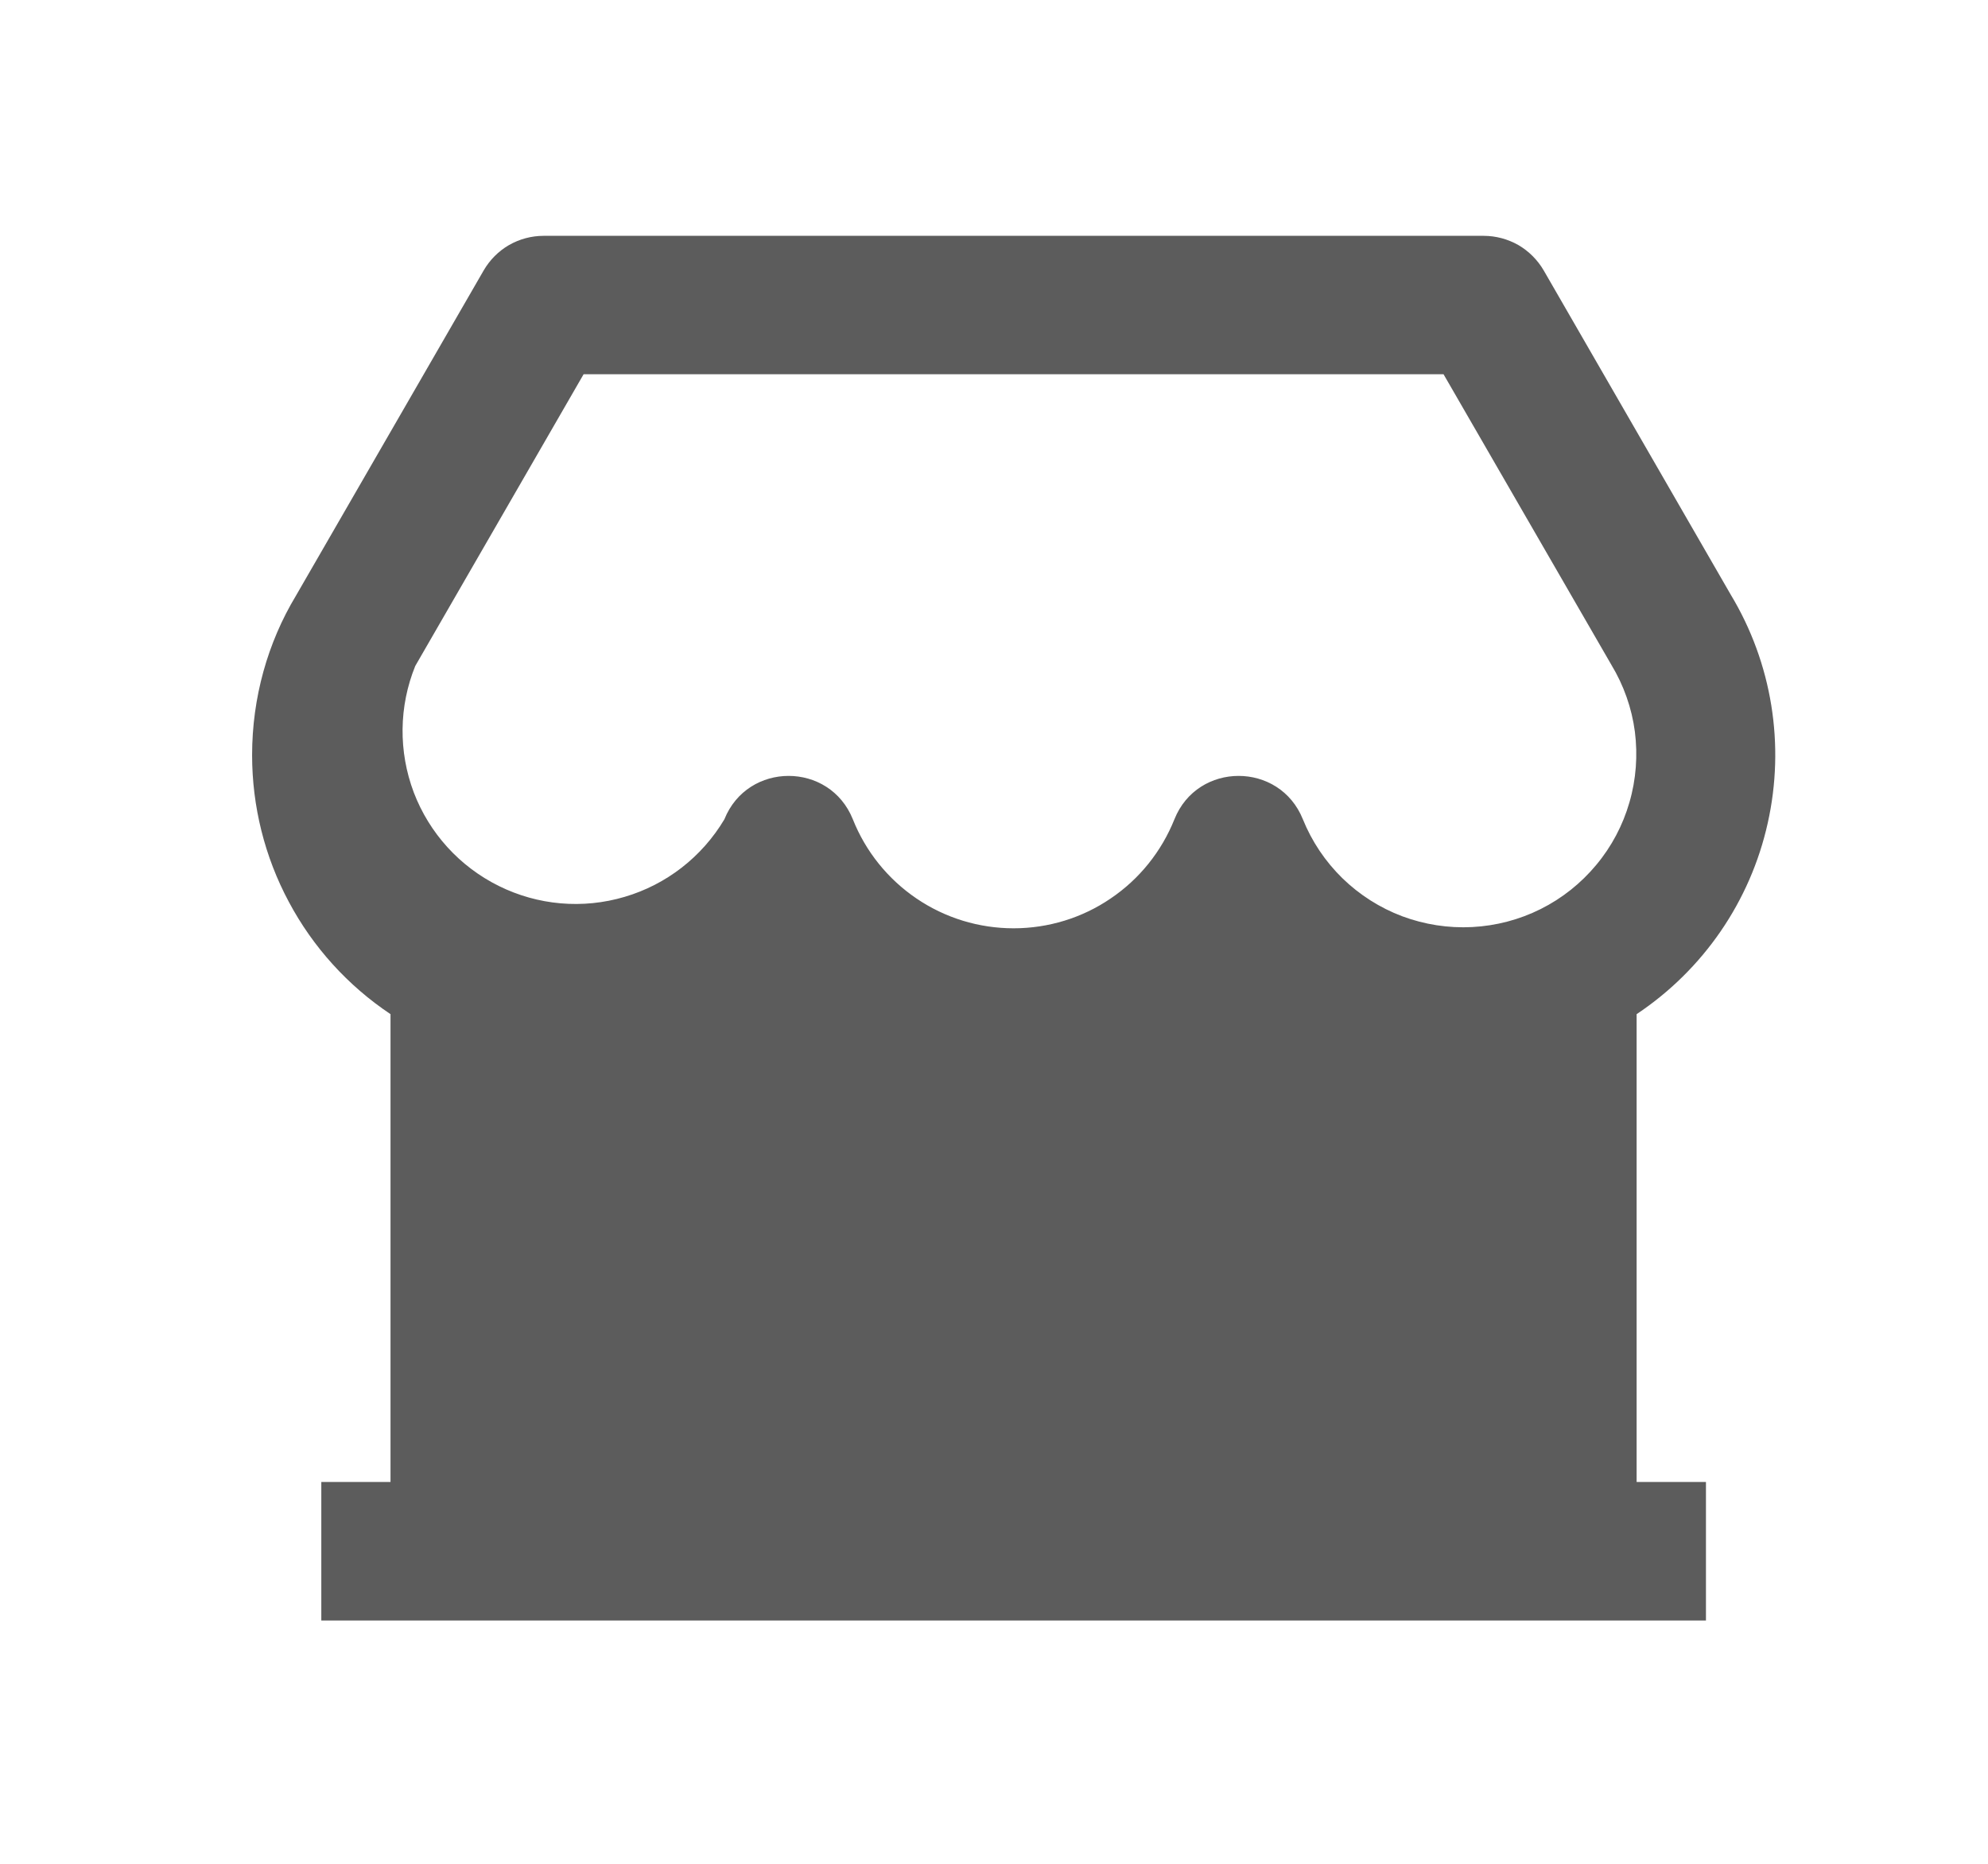 <svg width="16" height="15" viewBox="0 0 16 15" fill="none" xmlns="http://www.w3.org/2000/svg">
<path d="M13.73 11.927V13.042H2.586V11.927H3.143V8.162C2.8 7.933 2.519 7.623 2.325 7.259C2.13 6.895 2.029 6.489 2.029 6.077C2.029 5.616 2.154 5.172 2.382 4.794L3.893 2.176C3.942 2.092 4.012 2.021 4.097 1.972C4.181 1.924 4.277 1.898 4.375 1.898H11.941C12.039 1.898 12.135 1.924 12.22 1.972C12.304 2.021 12.375 2.092 12.424 2.176L13.929 4.785C14.262 5.337 14.368 5.996 14.227 6.625C14.087 7.254 13.709 7.804 13.172 8.162V11.927H13.73ZM4.697 3.012L3.342 5.36C3.21 5.685 3.206 6.048 3.33 6.377C3.455 6.705 3.699 6.974 4.014 7.13C4.328 7.286 4.69 7.318 5.027 7.218C5.364 7.119 5.65 6.896 5.83 6.594C6.017 6.128 6.677 6.128 6.864 6.594C6.967 6.853 7.146 7.075 7.376 7.231C7.607 7.388 7.879 7.471 8.158 7.471C8.436 7.471 8.709 7.388 8.939 7.231C9.17 7.075 9.348 6.853 9.452 6.594C9.638 6.128 10.299 6.128 10.486 6.594C10.558 6.772 10.666 6.933 10.804 7.068C10.942 7.202 11.105 7.306 11.285 7.374C11.465 7.441 11.657 7.471 11.849 7.461C12.04 7.451 12.228 7.402 12.4 7.316C12.572 7.23 12.724 7.109 12.847 6.961C12.97 6.814 13.061 6.642 13.114 6.458C13.168 6.273 13.182 6.079 13.158 5.889C13.133 5.698 13.068 5.515 12.969 5.351L11.618 3.012H4.698H4.697Z" fill="#5C5C5C"/>
</svg>
